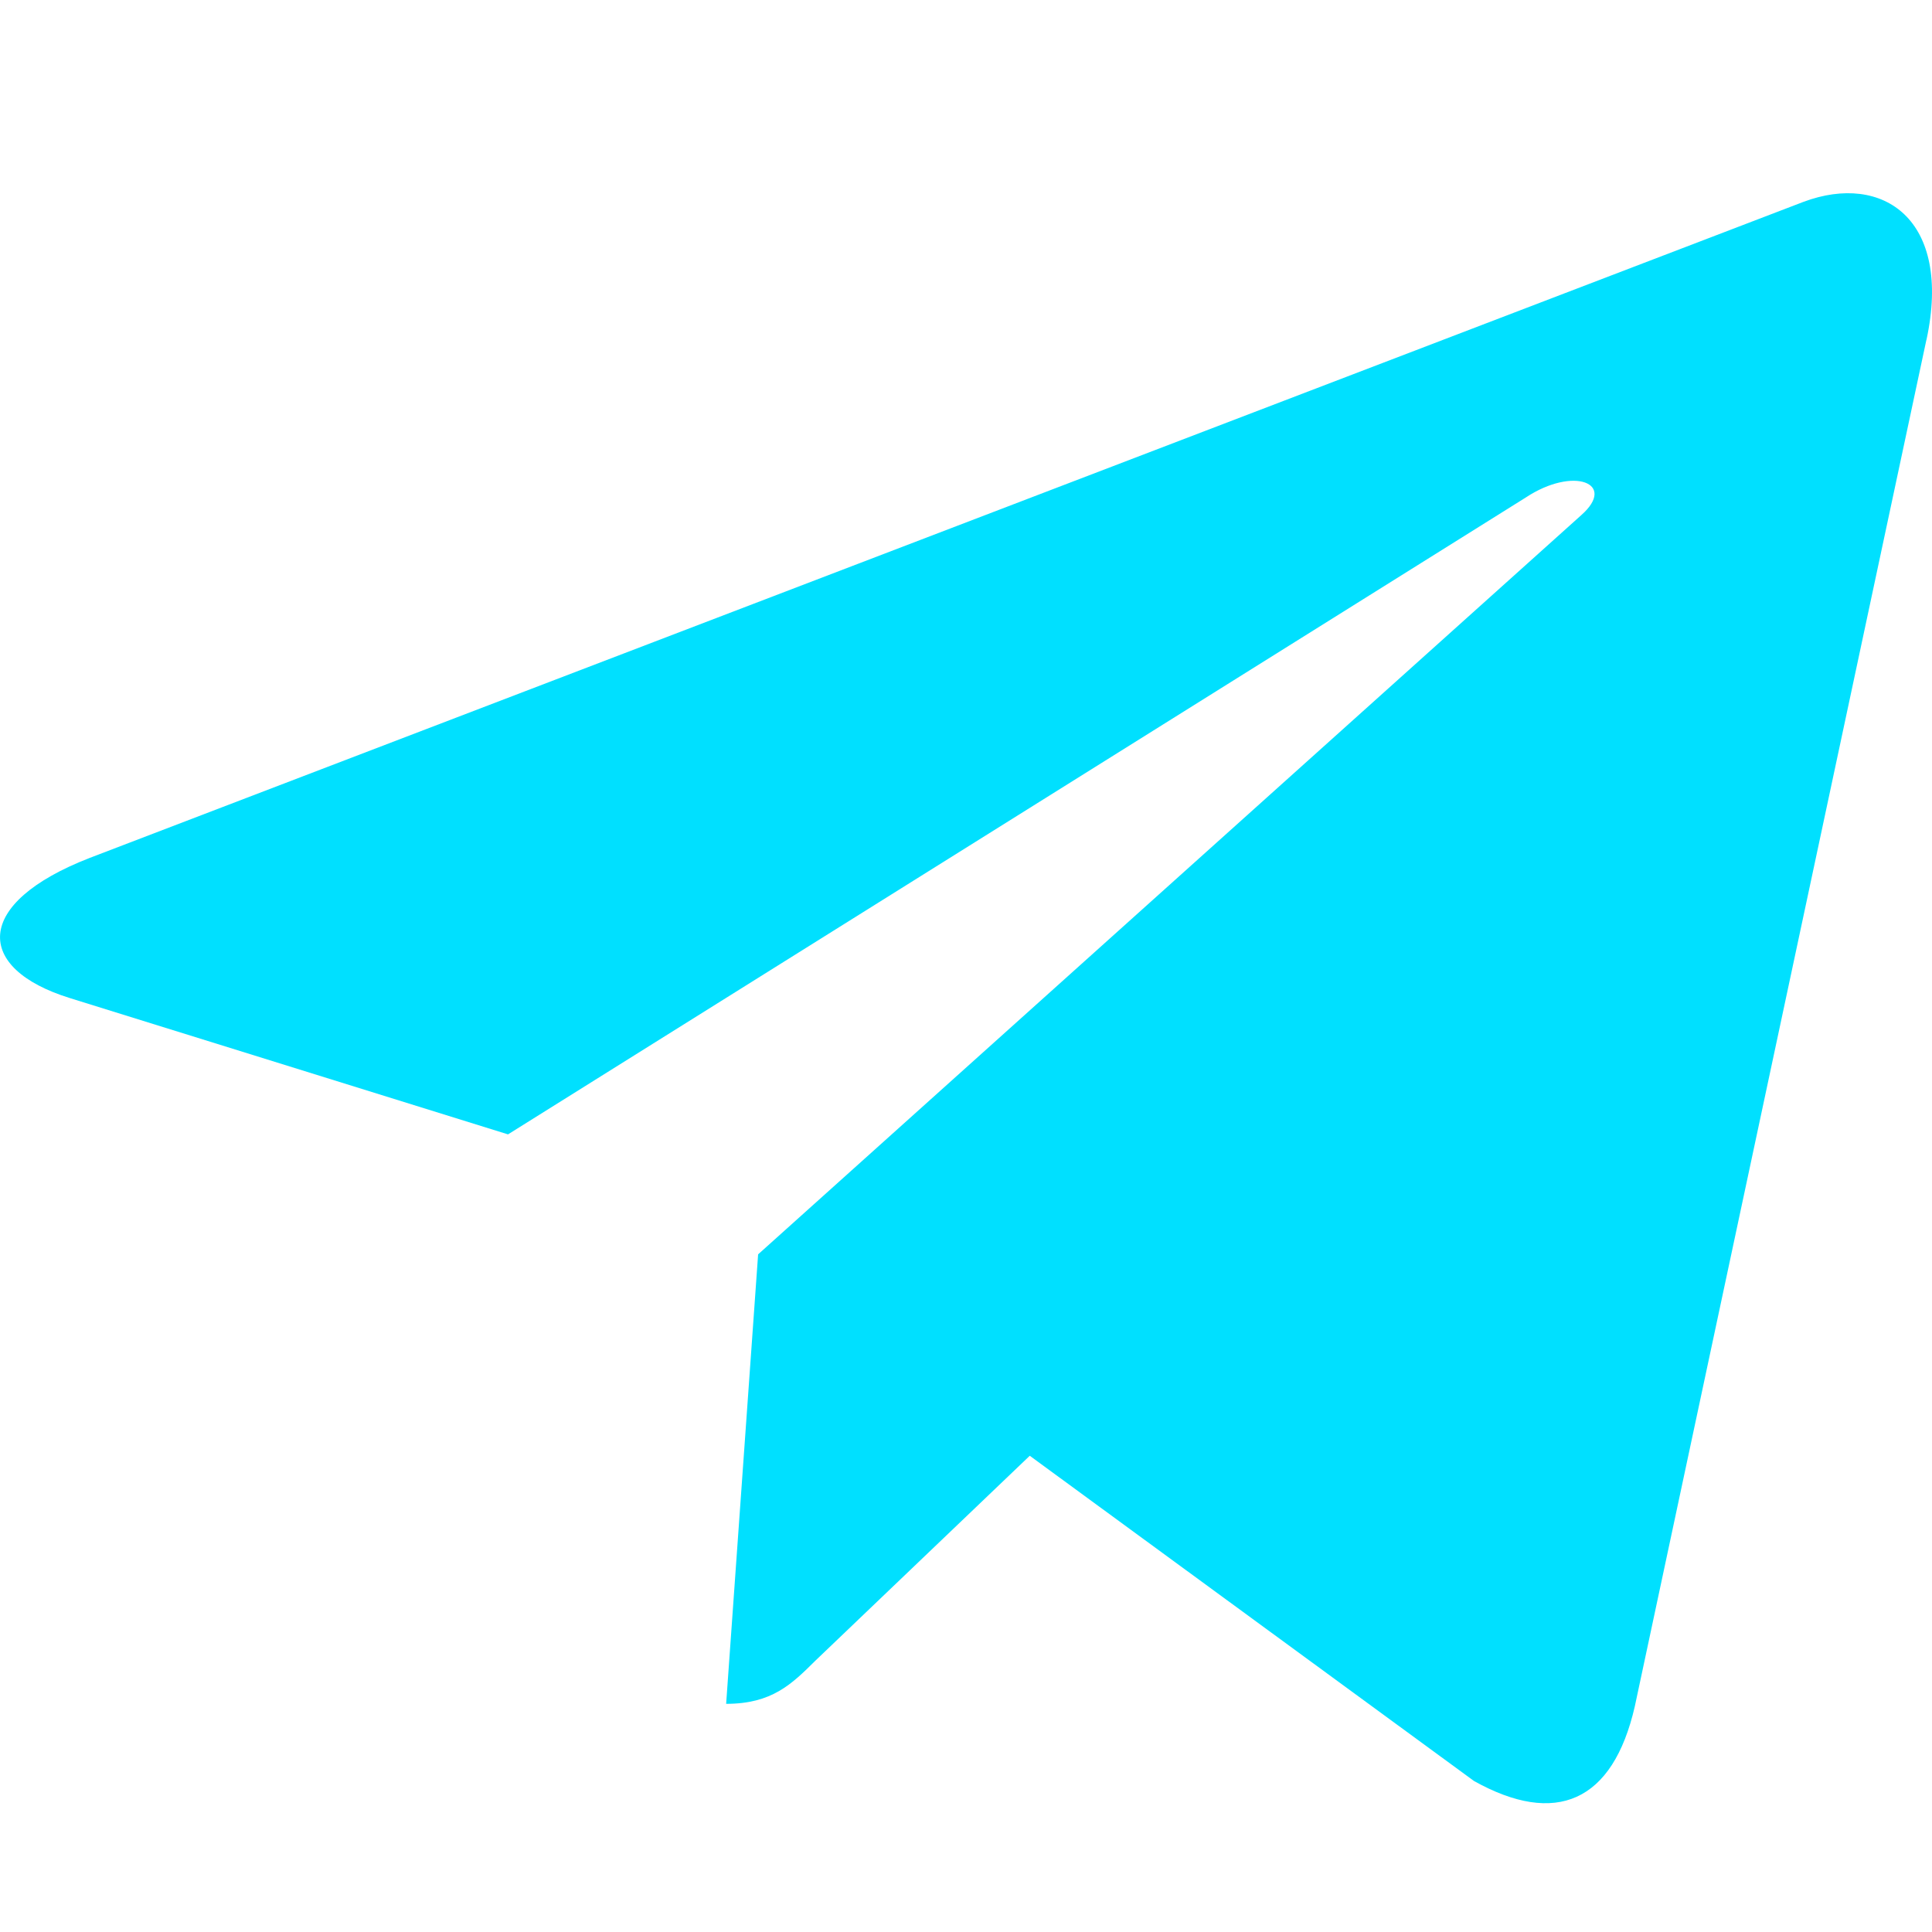 <svg width="20" height="20" viewBox="0 0 20 20" fill="none" xmlns="http://www.w3.org/2000/svg">
<path d="M7.848 12.985L7.517 17.638C7.99 17.638 8.195 17.435 8.441 17.191L10.66 15.07L15.259 18.437C16.102 18.907 16.696 18.66 16.924 17.662L19.942 3.518L19.943 3.517C20.211 2.27 19.492 1.783 18.671 2.089L0.929 8.881C-0.282 9.351 -0.264 10.026 0.723 10.332L5.259 11.743L15.795 5.15C16.291 4.822 16.741 5.004 16.37 5.332L7.848 12.985Z" fill="#00E0FF"/>
</svg>
